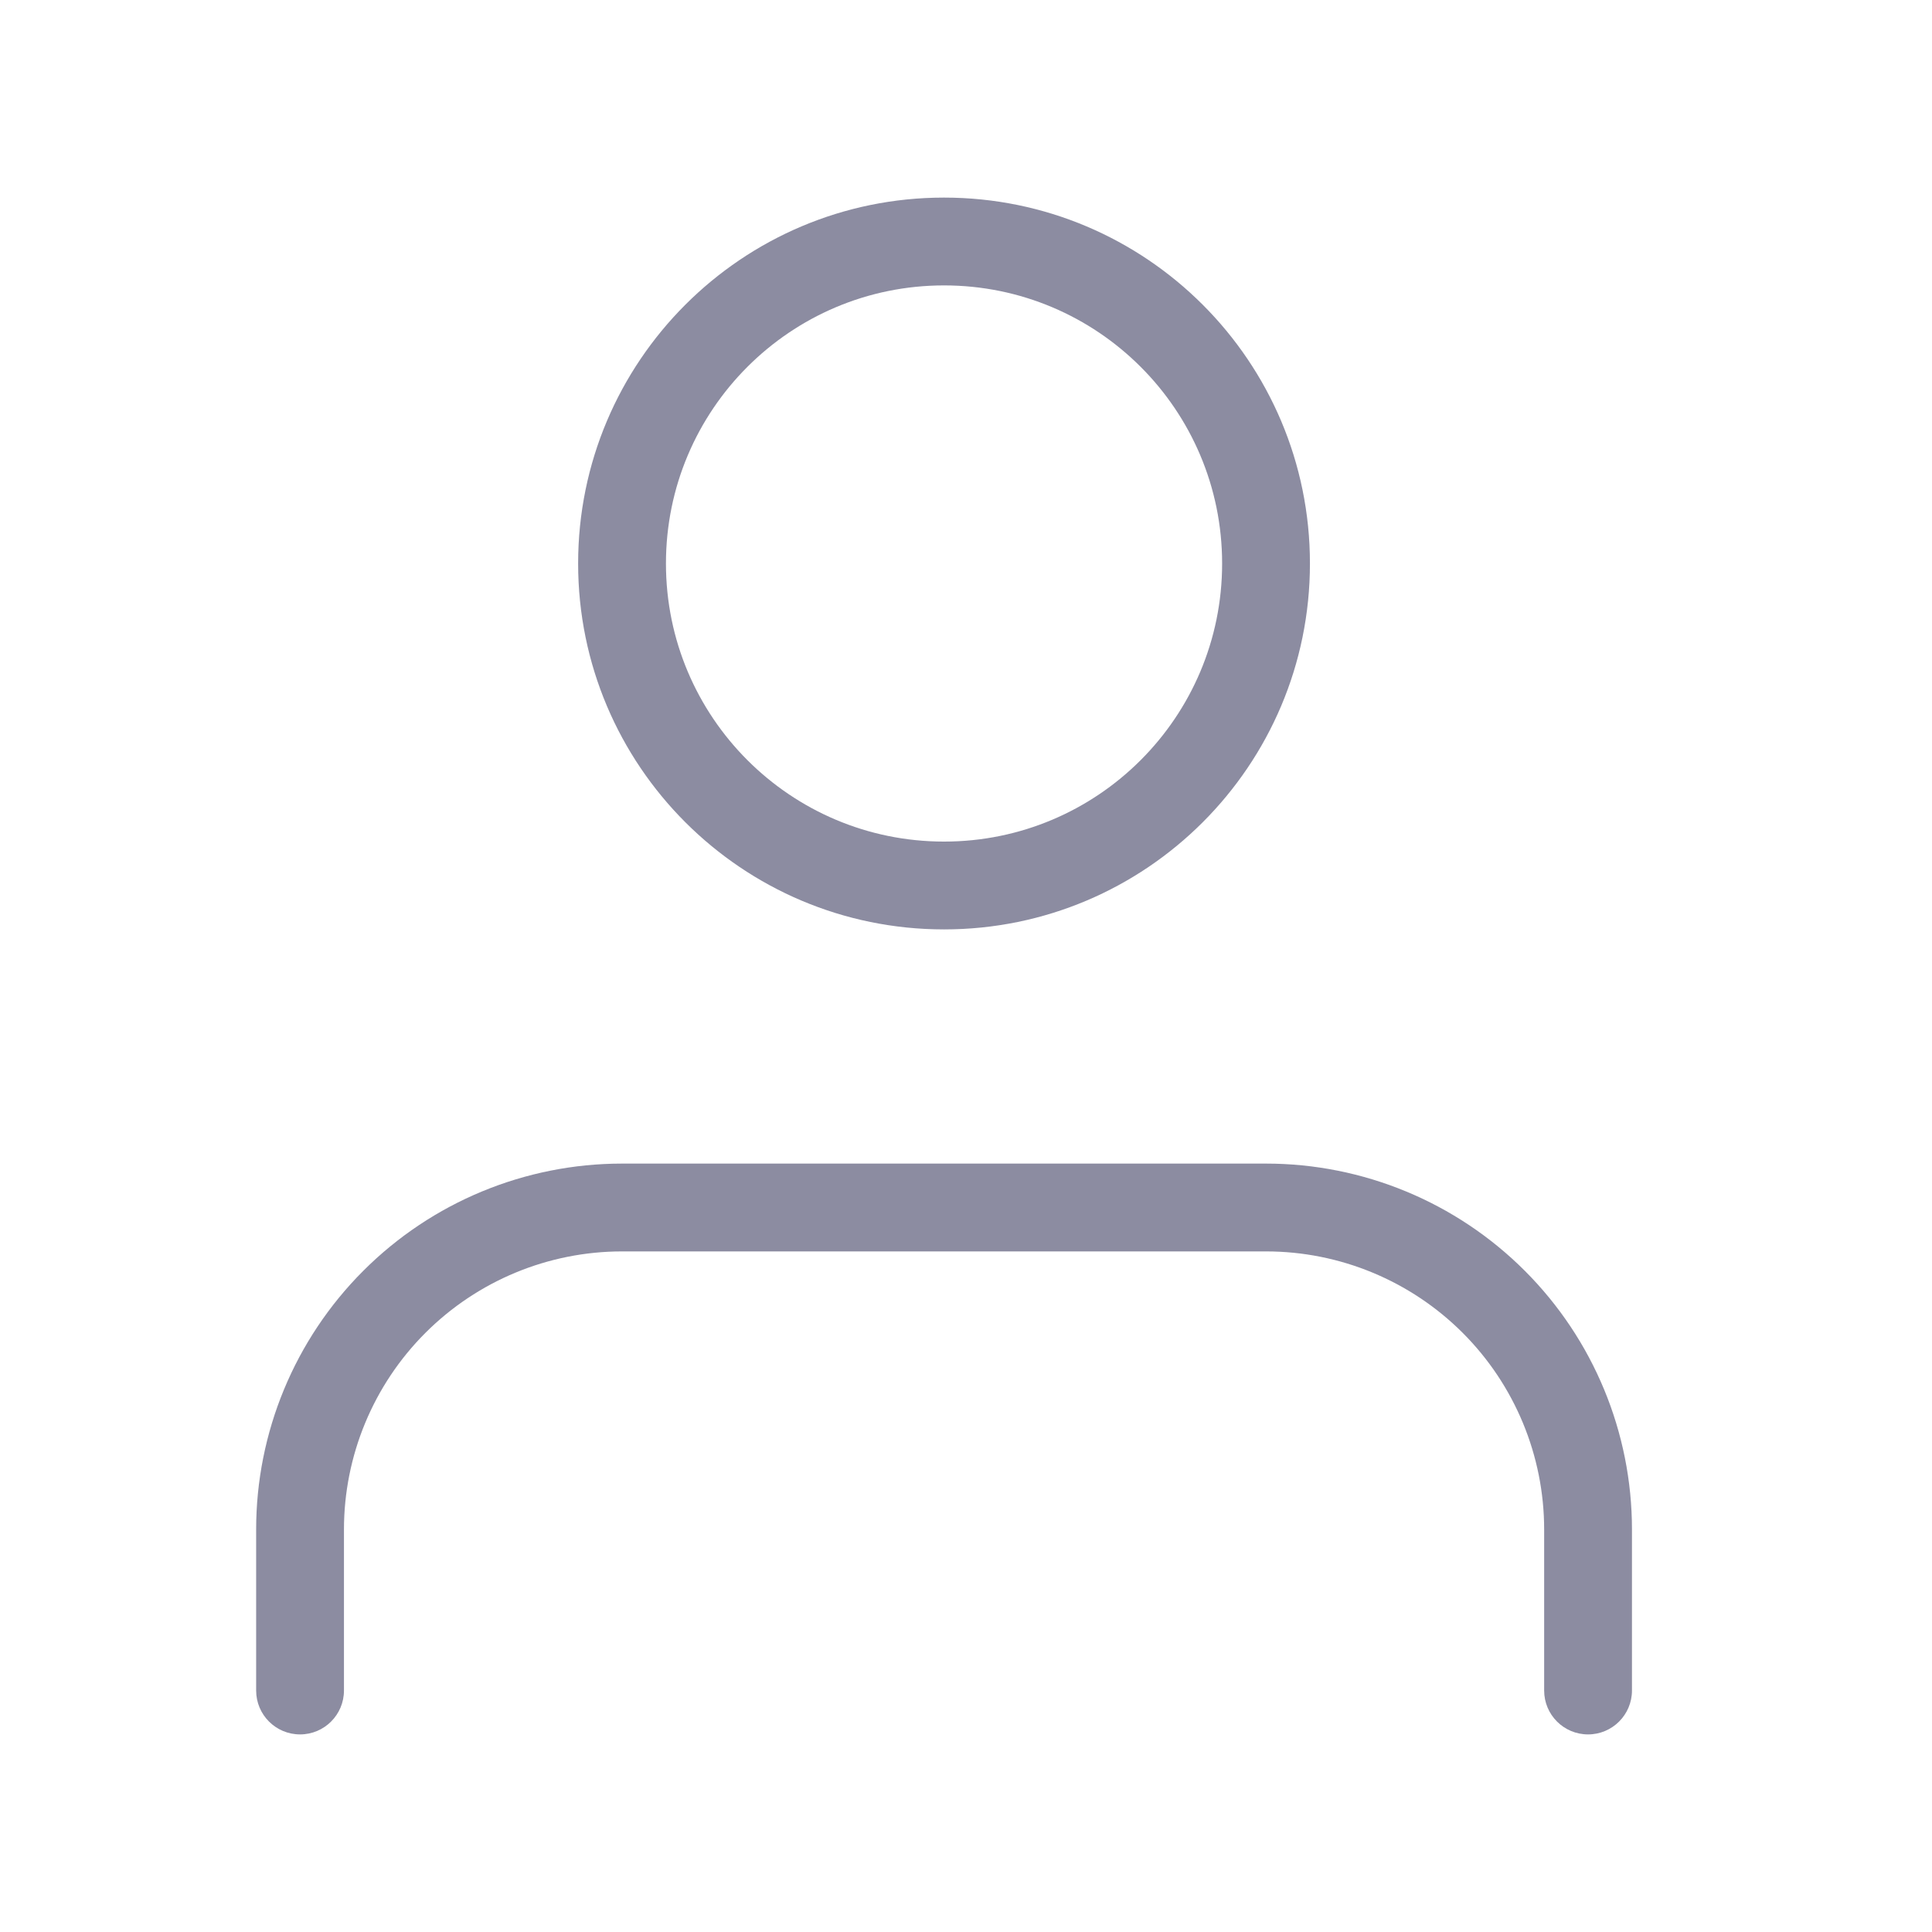 <svg width="88" height="88" viewBox="0 0 88 88" fill="none" xmlns="http://www.w3.org/2000/svg" xmlns:xlink="http://www.w3.org/1999/xlink">
<path d="M70.334,77C70.334,78.105 71.229,79 72.334,79C73.438,79 74.334,78.105 74.334,77L70.334,77ZM57.667,55L57.667,53L57.667,55ZM28.334,55L28.334,53L28.334,55ZM13.667,69.667L11.667,69.667L13.667,69.667ZM11.667,77C11.667,78.105 12.562,79 13.667,79C14.772,79 15.667,78.105 15.667,77L11.667,77ZM74.334,77L74.334,69.667L70.334,69.667L70.334,77L74.334,77ZM74.334,69.667C74.334,65.246 72.578,61.007 69.452,57.882L66.624,60.71C68.999,63.085 70.334,66.307 70.334,69.667L74.334,69.667ZM69.452,57.882C66.327,54.756 62.087,53 57.667,53L57.667,57C61.026,57 64.248,58.335 66.624,60.71L69.452,57.882ZM57.667,53L28.334,53L28.334,57L57.667,57L57.667,53ZM28.334,53C23.913,53 19.674,54.756 16.549,57.882L19.377,60.71C21.752,58.335 24.974,57 28.334,57L28.334,53ZM16.549,57.882C13.423,61.007 11.667,65.246 11.667,69.667L15.667,69.667C15.667,66.307 17.002,63.085 19.377,60.71L16.549,57.882ZM11.667,69.667L11.667,77L15.667,77L15.667,69.667L11.667,69.667Z" fill="#8C8CA1"/>
<path d="M55.666,25.667C55.666,32.662 49.995,38.333 43,38.333L43,42.333C52.204,42.333 59.666,34.871 59.666,25.667L55.666,25.667ZM43,38.333C36.004,38.333 30.333,32.662 30.333,25.667L26.333,25.667C26.333,34.871 33.795,42.333 43,42.333L43,38.333ZM30.333,25.667C30.333,18.671 36.004,13 43,13L43,9C33.795,9 26.333,16.462 26.333,25.667L30.333,25.667ZM43,13C49.995,13 55.666,18.671 55.666,25.667L59.666,25.667C59.666,16.462 52.204,9 43,9L43,13Z" fill="#8C8CA1"/>
</svg>
